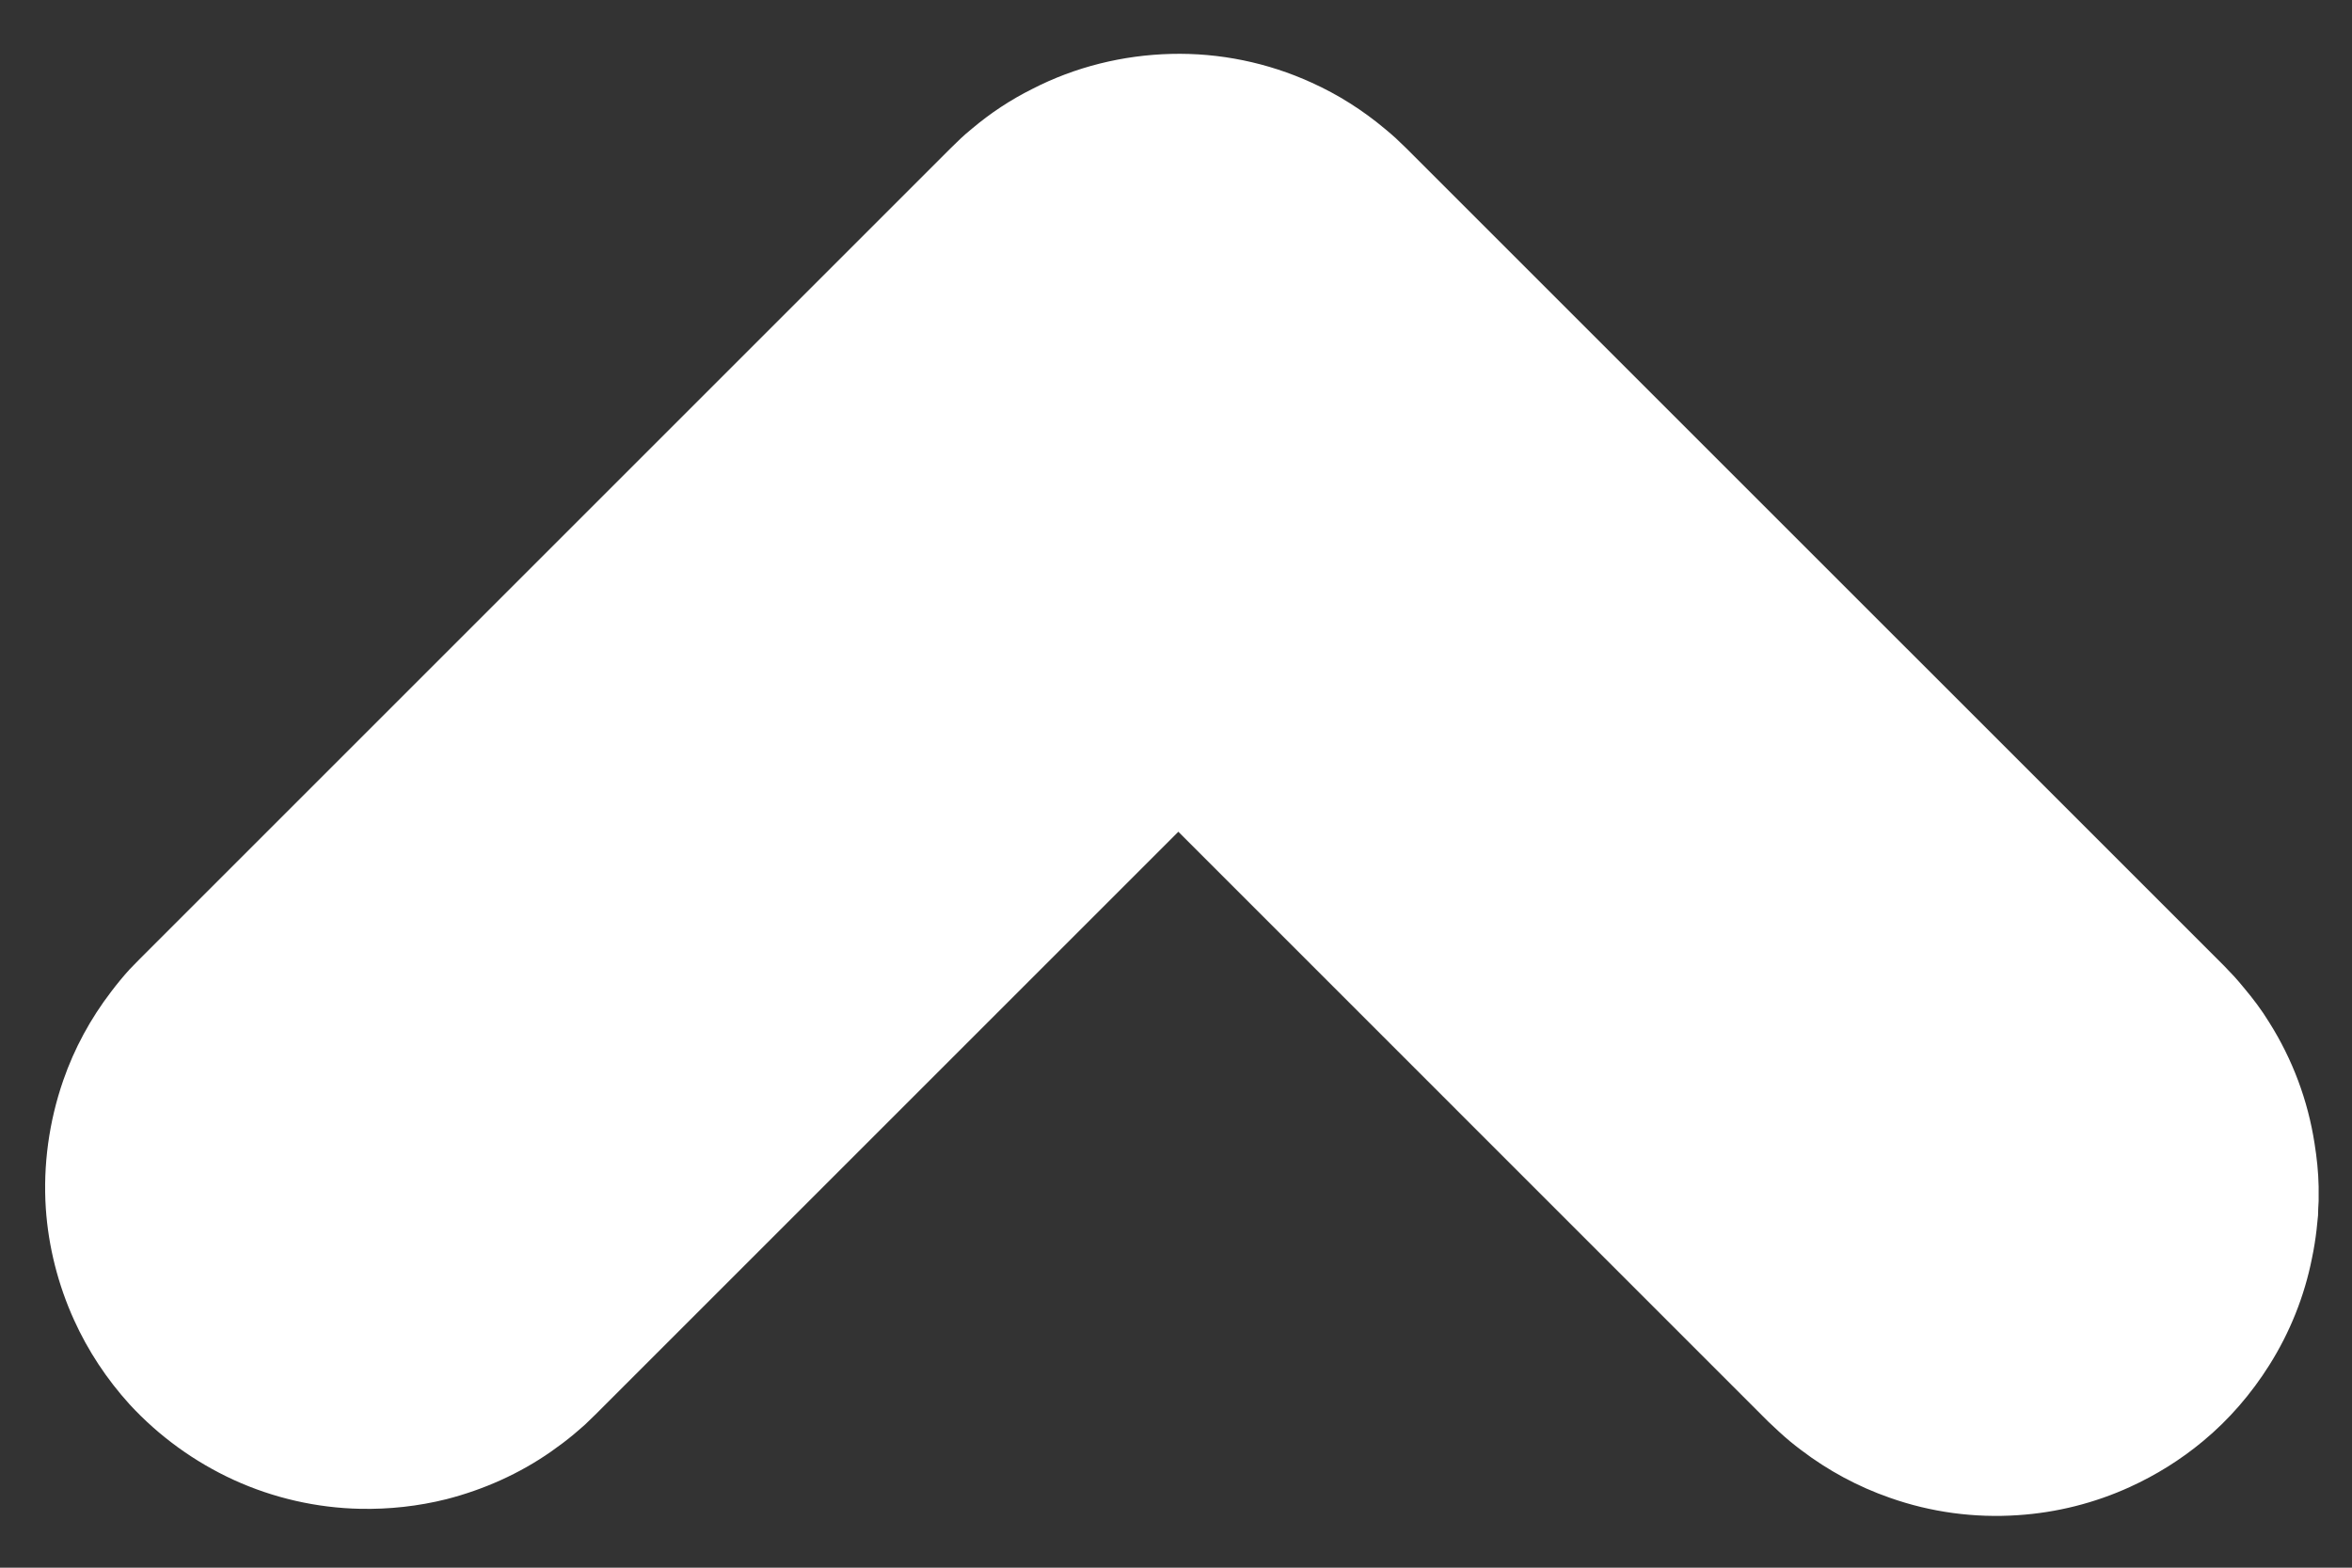 <?xml version="1.0" encoding="UTF-8" standalone="no"?>
<svg
   xmlns:dc="http://purl.org/dc/elements/1.1/"
   xmlns:cc="http://creativecommons.org/ns#"
   xmlns:rdf="http://www.w3.org/1999/02/22-rdf-syntax-ns#"
   xmlns:svg="http://www.w3.org/2000/svg"
   xmlns="http://www.w3.org/2000/svg"
   xmlns:sodipodi="http://sodipodi.sourceforge.net/DTD/sodipodi-0.dtd"
   xmlns:inkscape="http://www.inkscape.org/namespaces/inkscape"
   width="27"
   height="18"
   viewBox="0 0 27 18"
   version="1.1"
   id="svg2"
   inkscape:version="0.91 r13725"
   sodipodi:docname="slider-arrow-top.svg">
  <rect x="0" y="0" width="27" height="18" fill="#333333" stroke="none"/>
  <sodipodi:namedview
     pagecolor="#ffffff"
     bordercolor="#666666"
     borderopacity="1"
     objecttolerance="10"
     gridtolerance="10"
     guidetolerance="10"
     inkscape:pageopacity="0"
     inkscape:pageshadow="2"
     inkscape:window-width="1920"
     inkscape:window-height="1027"
     id="namedview17"
     showgrid="false"
     inkscape:zoom="17.481481"
     inkscape:cx="16.056789"
     inkscape:cy="8.4807697"
     inkscape:window-x="2560"
     inkscape:window-y="0"
     inkscape:window-maximized="1"
     inkscape:current-layer="Group-690" />
  <!-- Generator: Sketch 47.1 (45422) - http://www.bohemiancoding.com/sketch -->
  <title
     id="title4">Fill 689</title>
  <desc
     id="desc6">Created with Sketch.</desc>
  <defs
     id="defs8" />
  <g
     id="Page-1"
     transform="matrix(0,-1,1,0,-4.616,14.286)"
     style="fill:none;fill-rule:evenodd;stroke:none;stroke-width:1">
    <g
       id="Dashboard---ON---Right-Panel-In-Copy"
       transform="translate(-1765,-196)"
       style="fill:#ffffff">
      <g
         id="DashboardSummary-New-V4"
         transform="translate(225,138)">
        <g
           id="Box---Tracking"
           transform="translate(390,0)">
          <g
             id="Group-690"
             transform="translate(52,21)">
            <g
               id="Arrows---Tracking"
               transform="translate(-4.061,41.233)">
              <path
                 d="m 1102.391,26.993 c -0.057,-0.007 -0.11,-0.01 -0.167,-0.017 -0.11,-0.013 -0.217,-0.03 -0.326,-0.053 -0.434,-0.086 -0.851,-0.253 -1.228,-0.491 -0.327,-0.206 -0.624,-0.462 -0.87,-0.759 -0.214,-0.257 -0.39,-0.54 -0.527,-0.841 -0.184,-0.403 -0.294,-0.84 -0.323,-1.284 -0.034,-0.496 0.033,-1 0.2,-1.471 0.126,-0.363 0.313,-0.71 0.547,-1.017 0.066,-0.089 0.136,-0.173 0.213,-0.256 0.037,-0.04 0.077,-0.081 0.113,-0.121 l 6.774,-6.773 -6.694,-6.694 -0.113,-0.117 c -0.037,-0.043 -0.074,-0.083 -0.11,-0.127 -0.07,-0.083 -0.136,-0.172 -0.2,-0.263 -0.254,-0.363 -0.437,-0.774 -0.547,-1.203 -0.08,-0.321 -0.117,-0.655 -0.11,-0.988 0.01,-0.497 0.123,-0.994 0.33,-1.448 0.207,-0.453 0.504,-0.863 0.87,-1.2 0.287,-0.26 0.614,-0.477 0.968,-0.637 0.403,-0.183 0.84,-0.294 1.28,-0.324 0.497,-0.033 1.001,0.037 1.471,0.2 0.367,0.127 0.711,0.314 1.02,0.551 0.087,0.066 0.174,0.137 0.254,0.21 0.04,0.04 0.08,0.076 0.12,0.117 l 9.308,9.308 c 0.103,0.106 0.13,0.13 0.224,0.244 0.18,0.213 0.334,0.446 0.457,0.693 0.254,0.493 0.389,1.04 0.403,1.594 0.014,0.558 -0.1,1.11 -0.33,1.614 -0.137,0.304 -0.317,0.587 -0.53,0.841 -0.094,0.113 -0.121,0.14 -0.224,0.246 l -9.388,9.389 c -0.107,0.103 -0.134,0.13 -0.247,0.223 -0.127,0.107 -0.26,0.208 -0.4,0.293 -0.424,0.268 -0.898,0.445 -1.391,0.521 -0.163,0.026 -0.33,0.044 -0.497,0.047 l -0.163,0 c -0.057,-0.003 -0.113,-0.007 -0.167,-0.007"
                 id="Fill-689"
                 inkscape:connector-curvature="0" />
            </g>
          </g>
        </g>
      </g>
    </g>
  </g>
</svg>
